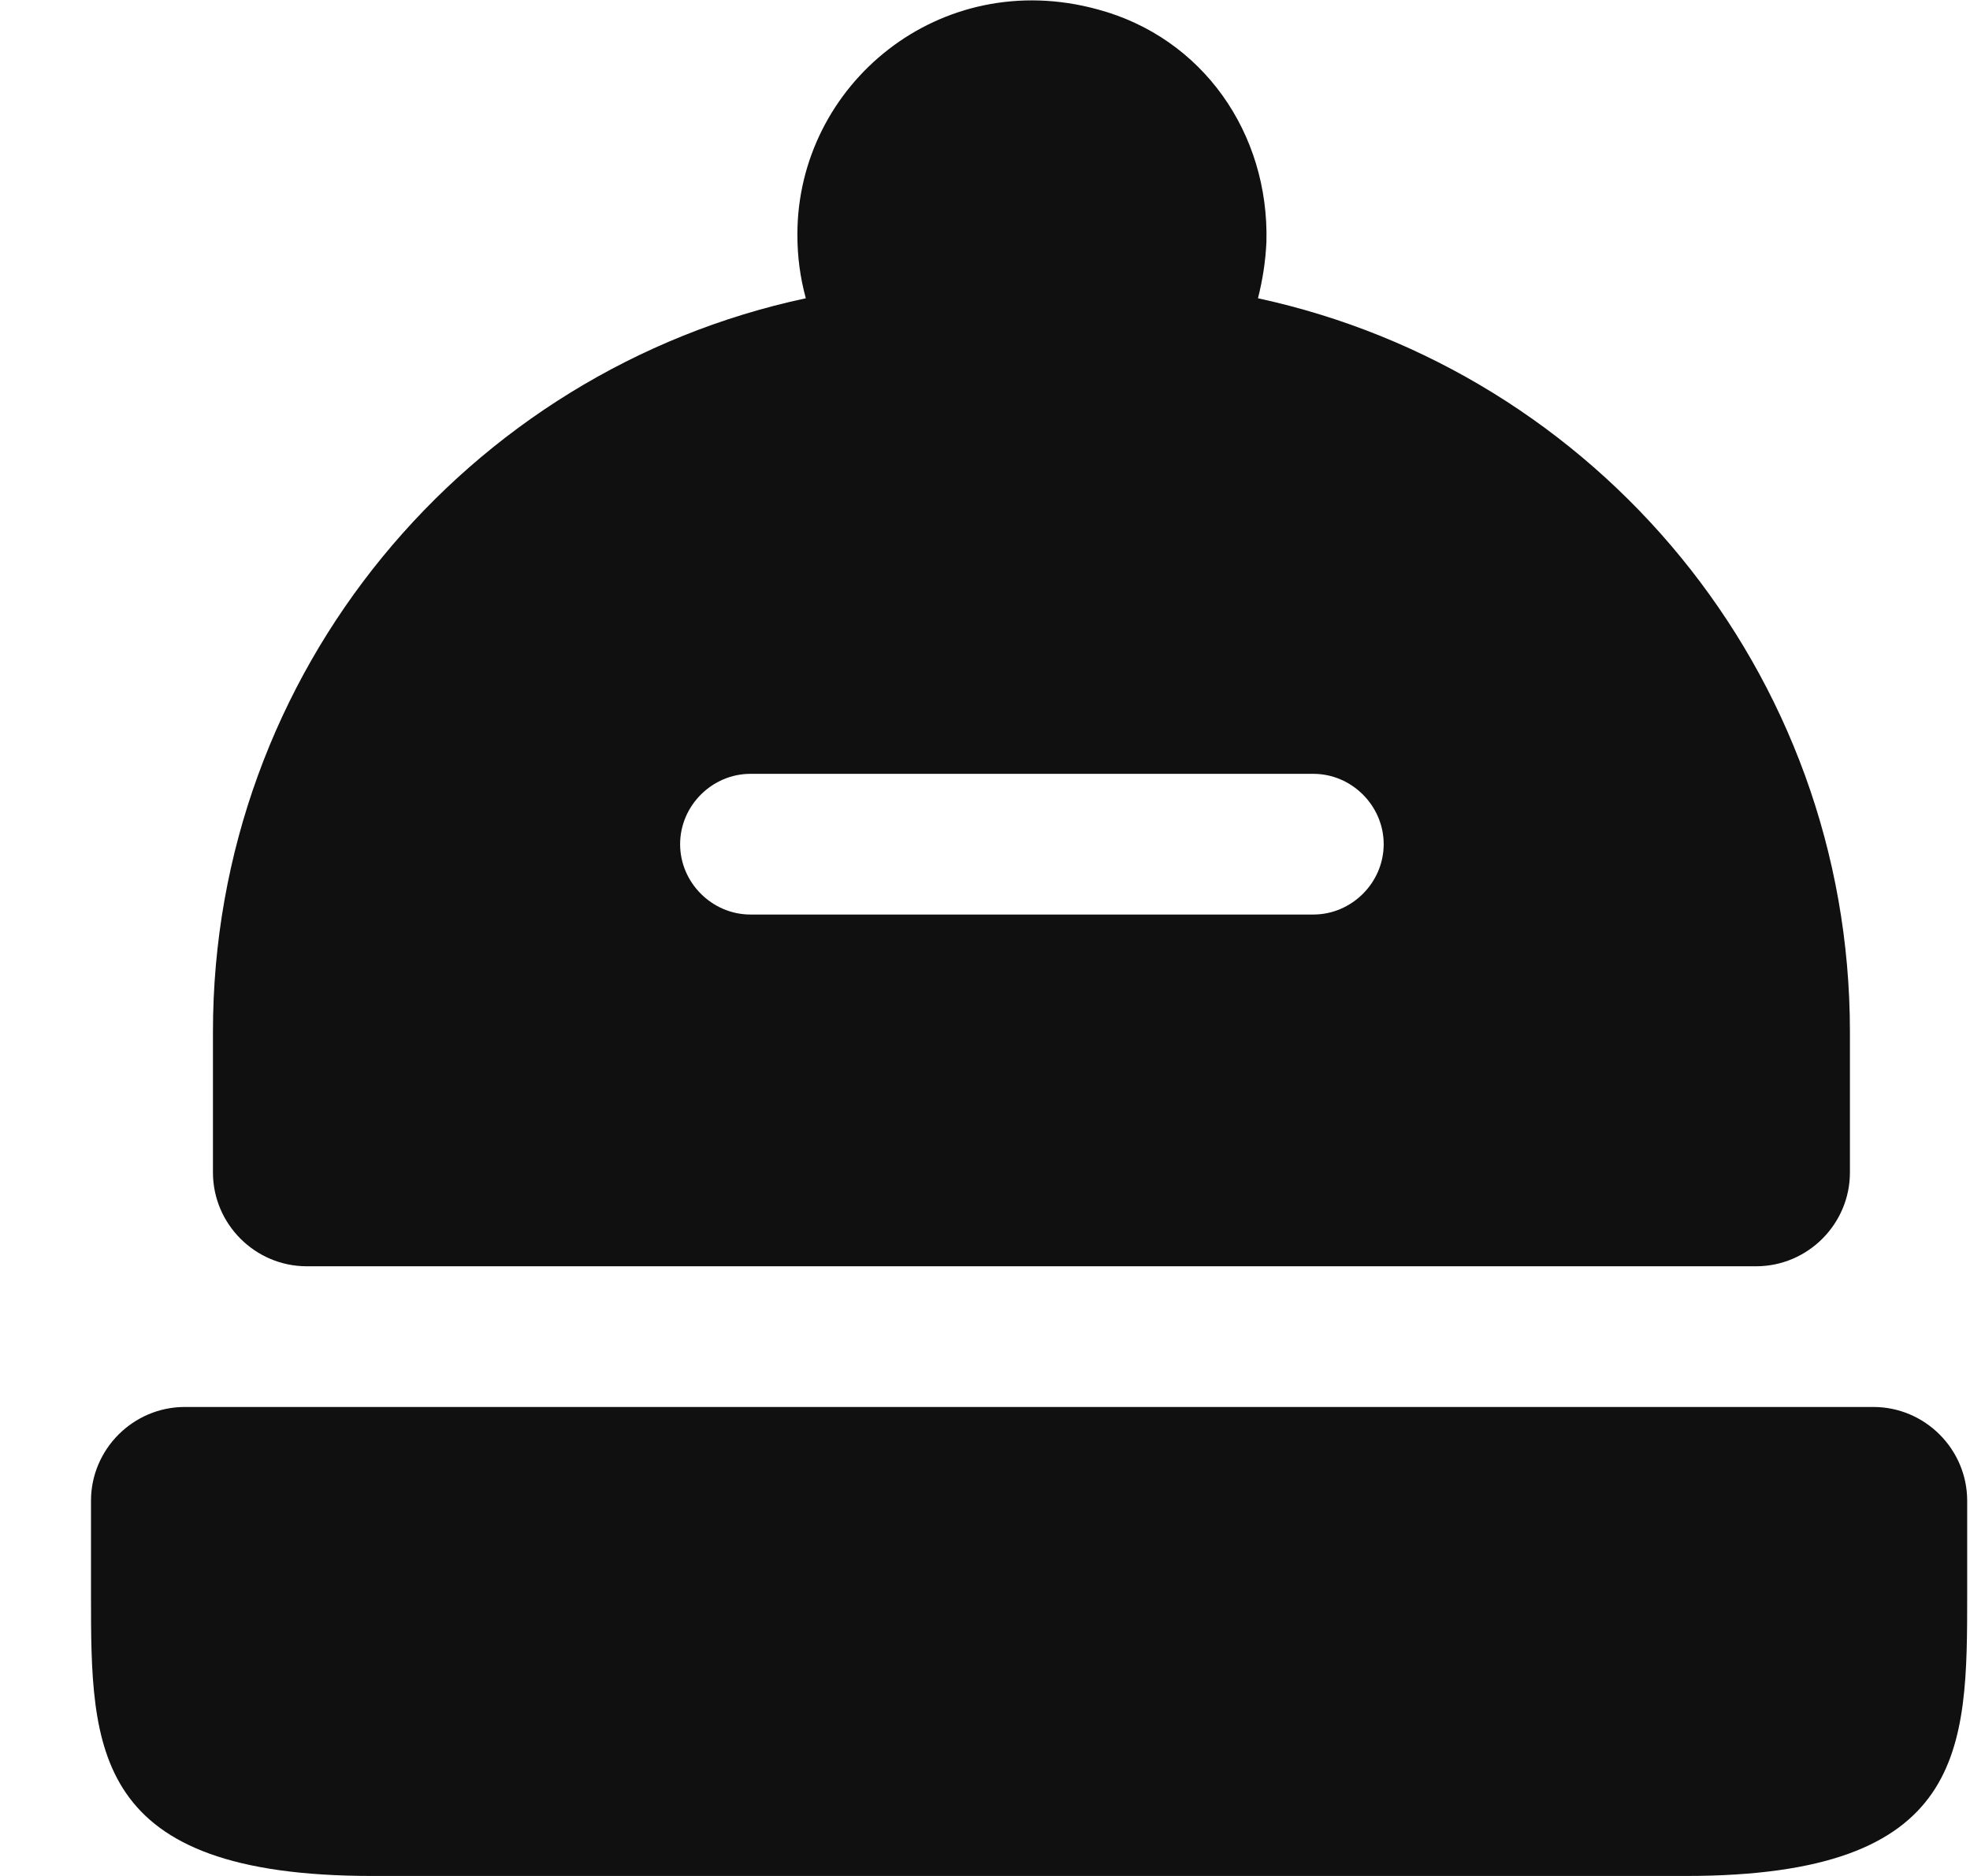 <svg width="21" height="20" viewBox="0 0 21 20" fill="none" xmlns="http://www.w3.org/2000/svg">
<path d="M20.97 16V17C20.97 18.65 20.97 20 17.97 20H3.97C0.97 20 0.97 18.65 0.97 17V16C0.97 15.45 1.42 15 1.97 15H19.97C20.52 15 20.97 15.45 20.97 16Z" fill="#101010"/>
<path d="M13.41 3.18C13.46 2.98 13.49 2.79 13.5 2.58C13.53 1.42 12.82 0.4 11.7 0.1C10.02 -0.36 8.5 0.9 8.5 2.5C8.5 2.74 8.53 2.96 8.59 3.18C4.98 3.95 2.27 7.16 2.27 11V12.5C2.27 13.05 2.72 13.5 3.27 13.5H18.72C19.27 13.5 19.72 13.05 19.72 12.5V11C19.72 7.16 17.02 3.96 13.41 3.18ZM14 9.75H8C7.59 9.75 7.25 9.41 7.25 9C7.25 8.59 7.59 8.25 8 8.25H14C14.41 8.25 14.75 8.59 14.75 9C14.75 9.41 14.41 9.75 14 9.75Z" fill="#101010"/>
</svg>

